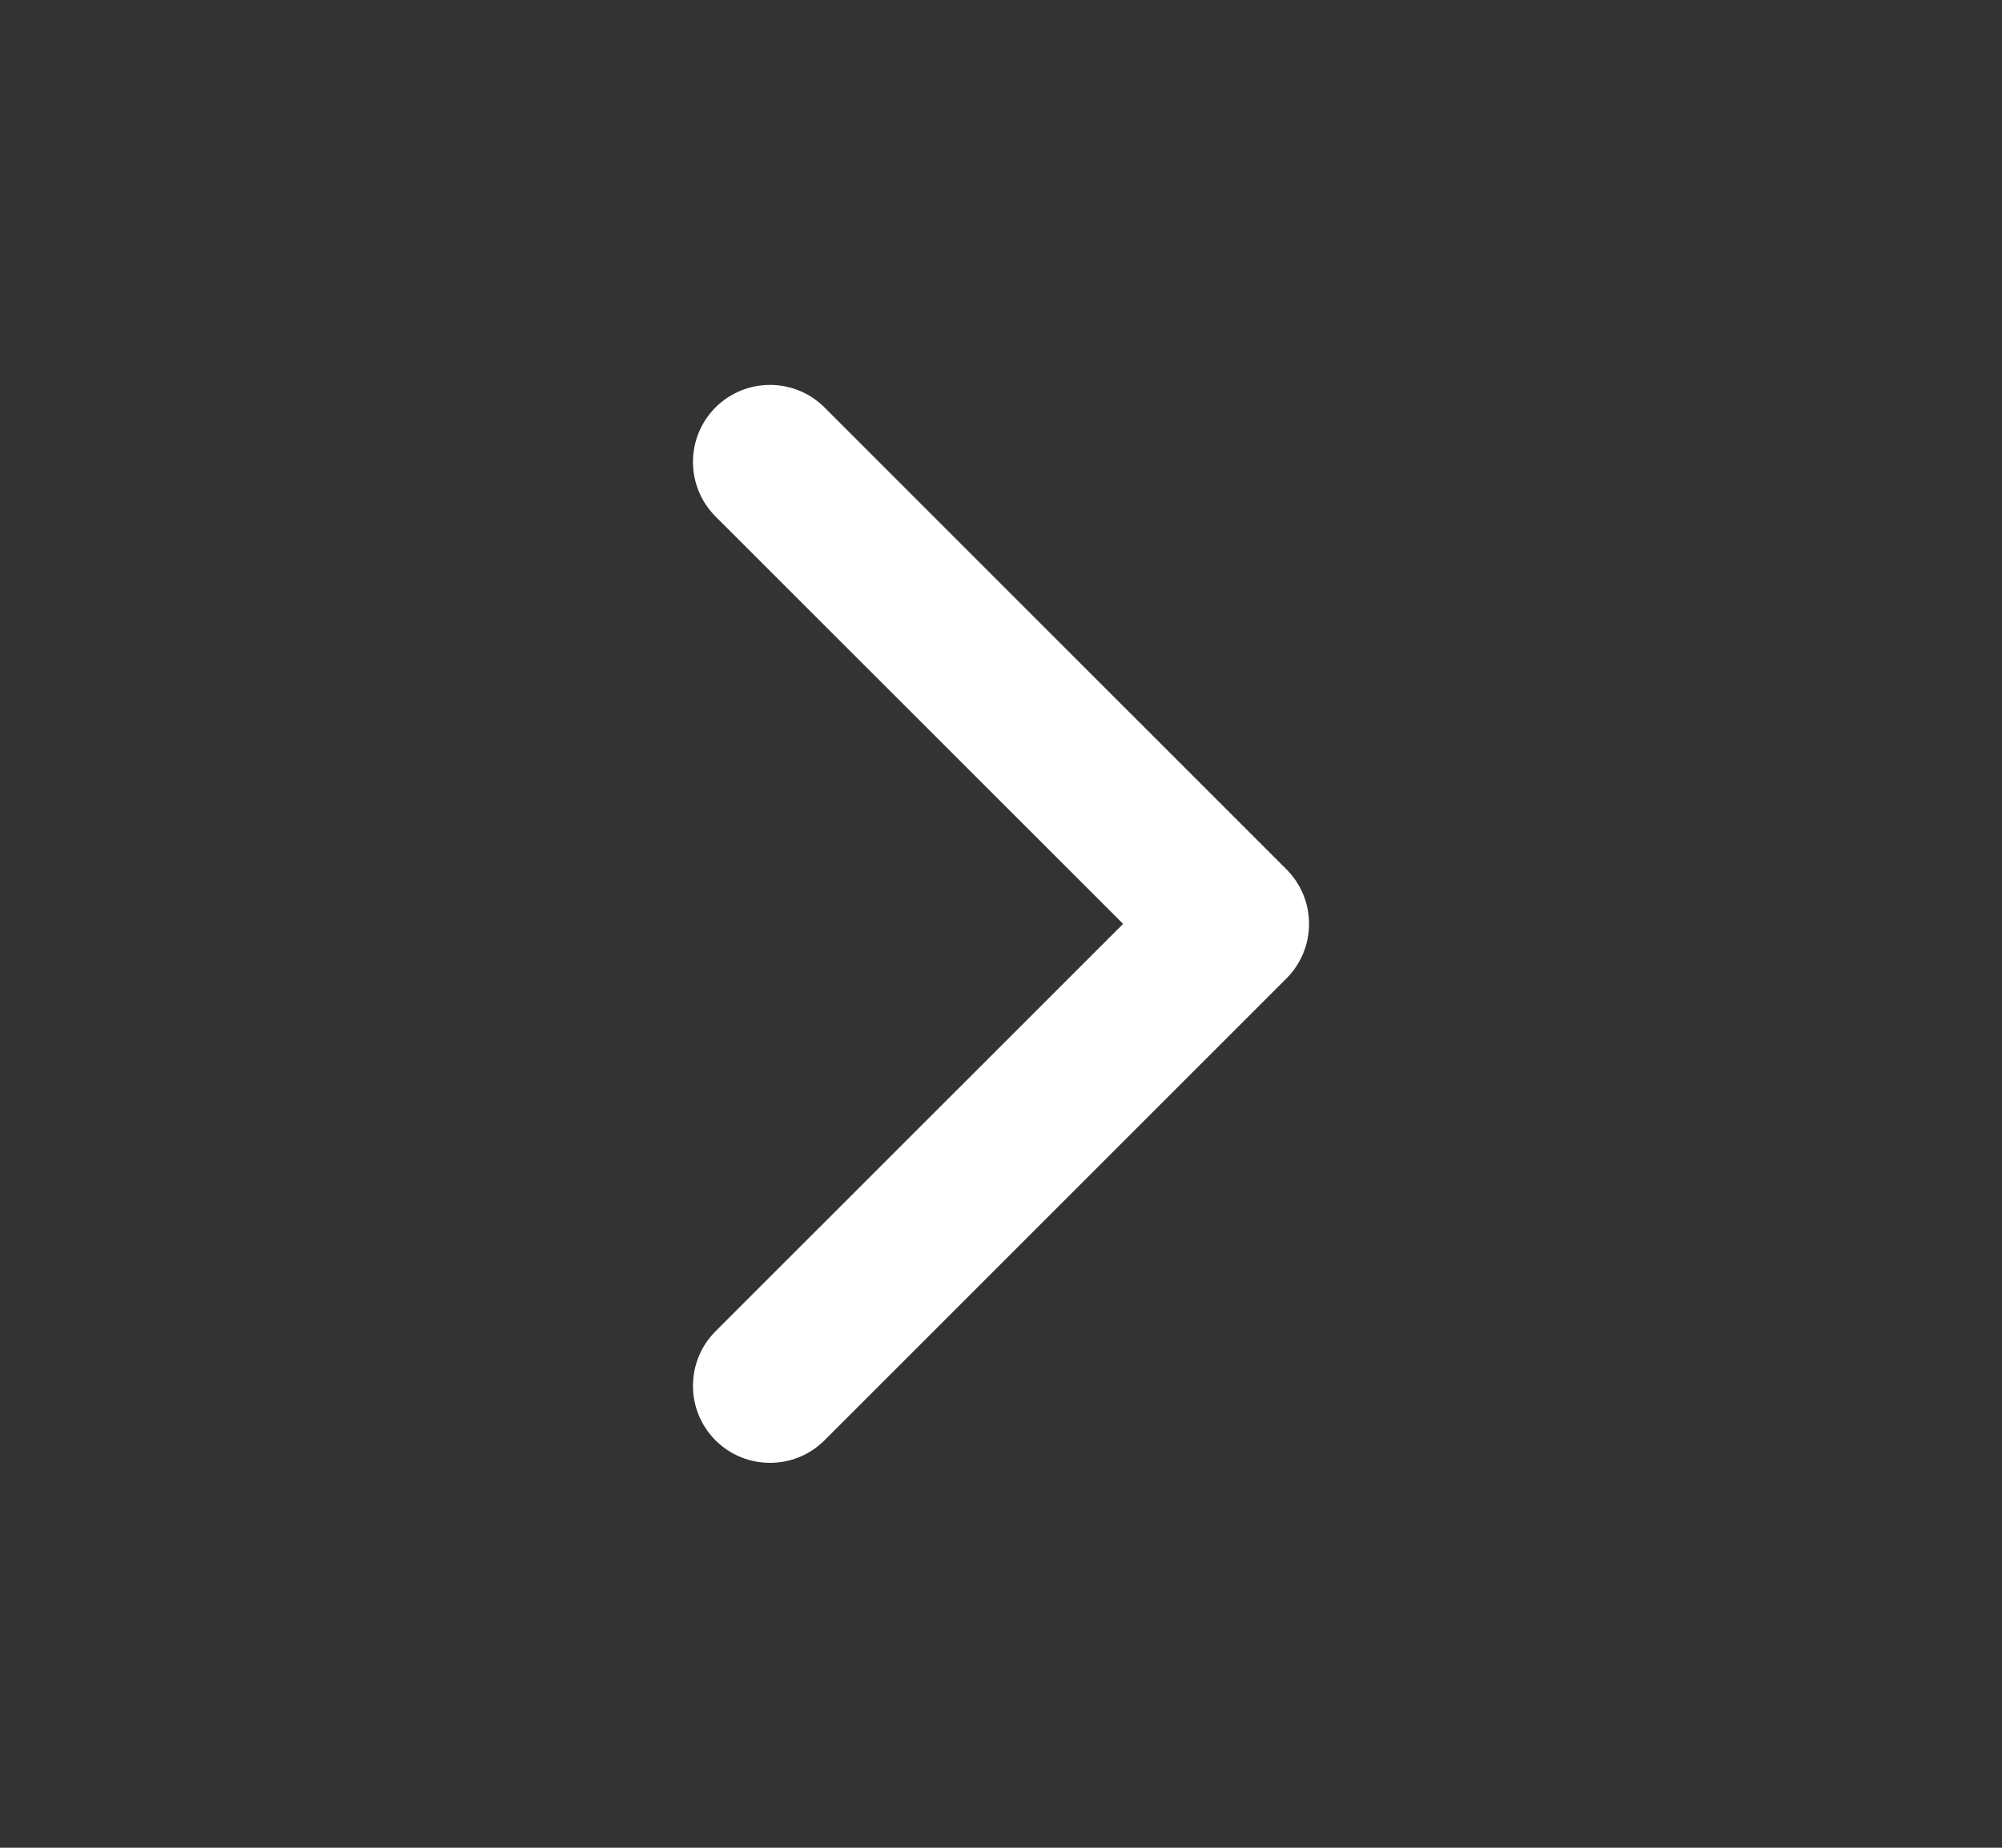<svg width="13" height="12" viewBox="0 0 13 12" fill="none" xmlns="http://www.w3.org/2000/svg">
<rect x="0" y="0" width="13" height="12" fill="#333333" stroke="none"/>
<g id="icon-chevron-right">
<path id="Shape" d="M5.354 2.646C5.158 2.451 4.842 2.451 4.646 2.646C4.451 2.842 4.451 3.158 4.646 3.354L7.293 6L4.646 8.646C4.451 8.842 4.451 9.158 4.646 9.354C4.842 9.549 5.158 9.549 5.354 9.354L8.354 6.354C8.549 6.158 8.549 5.842 8.354 5.646L5.354 2.646Z" fill="white"/>
</g>
</svg>
